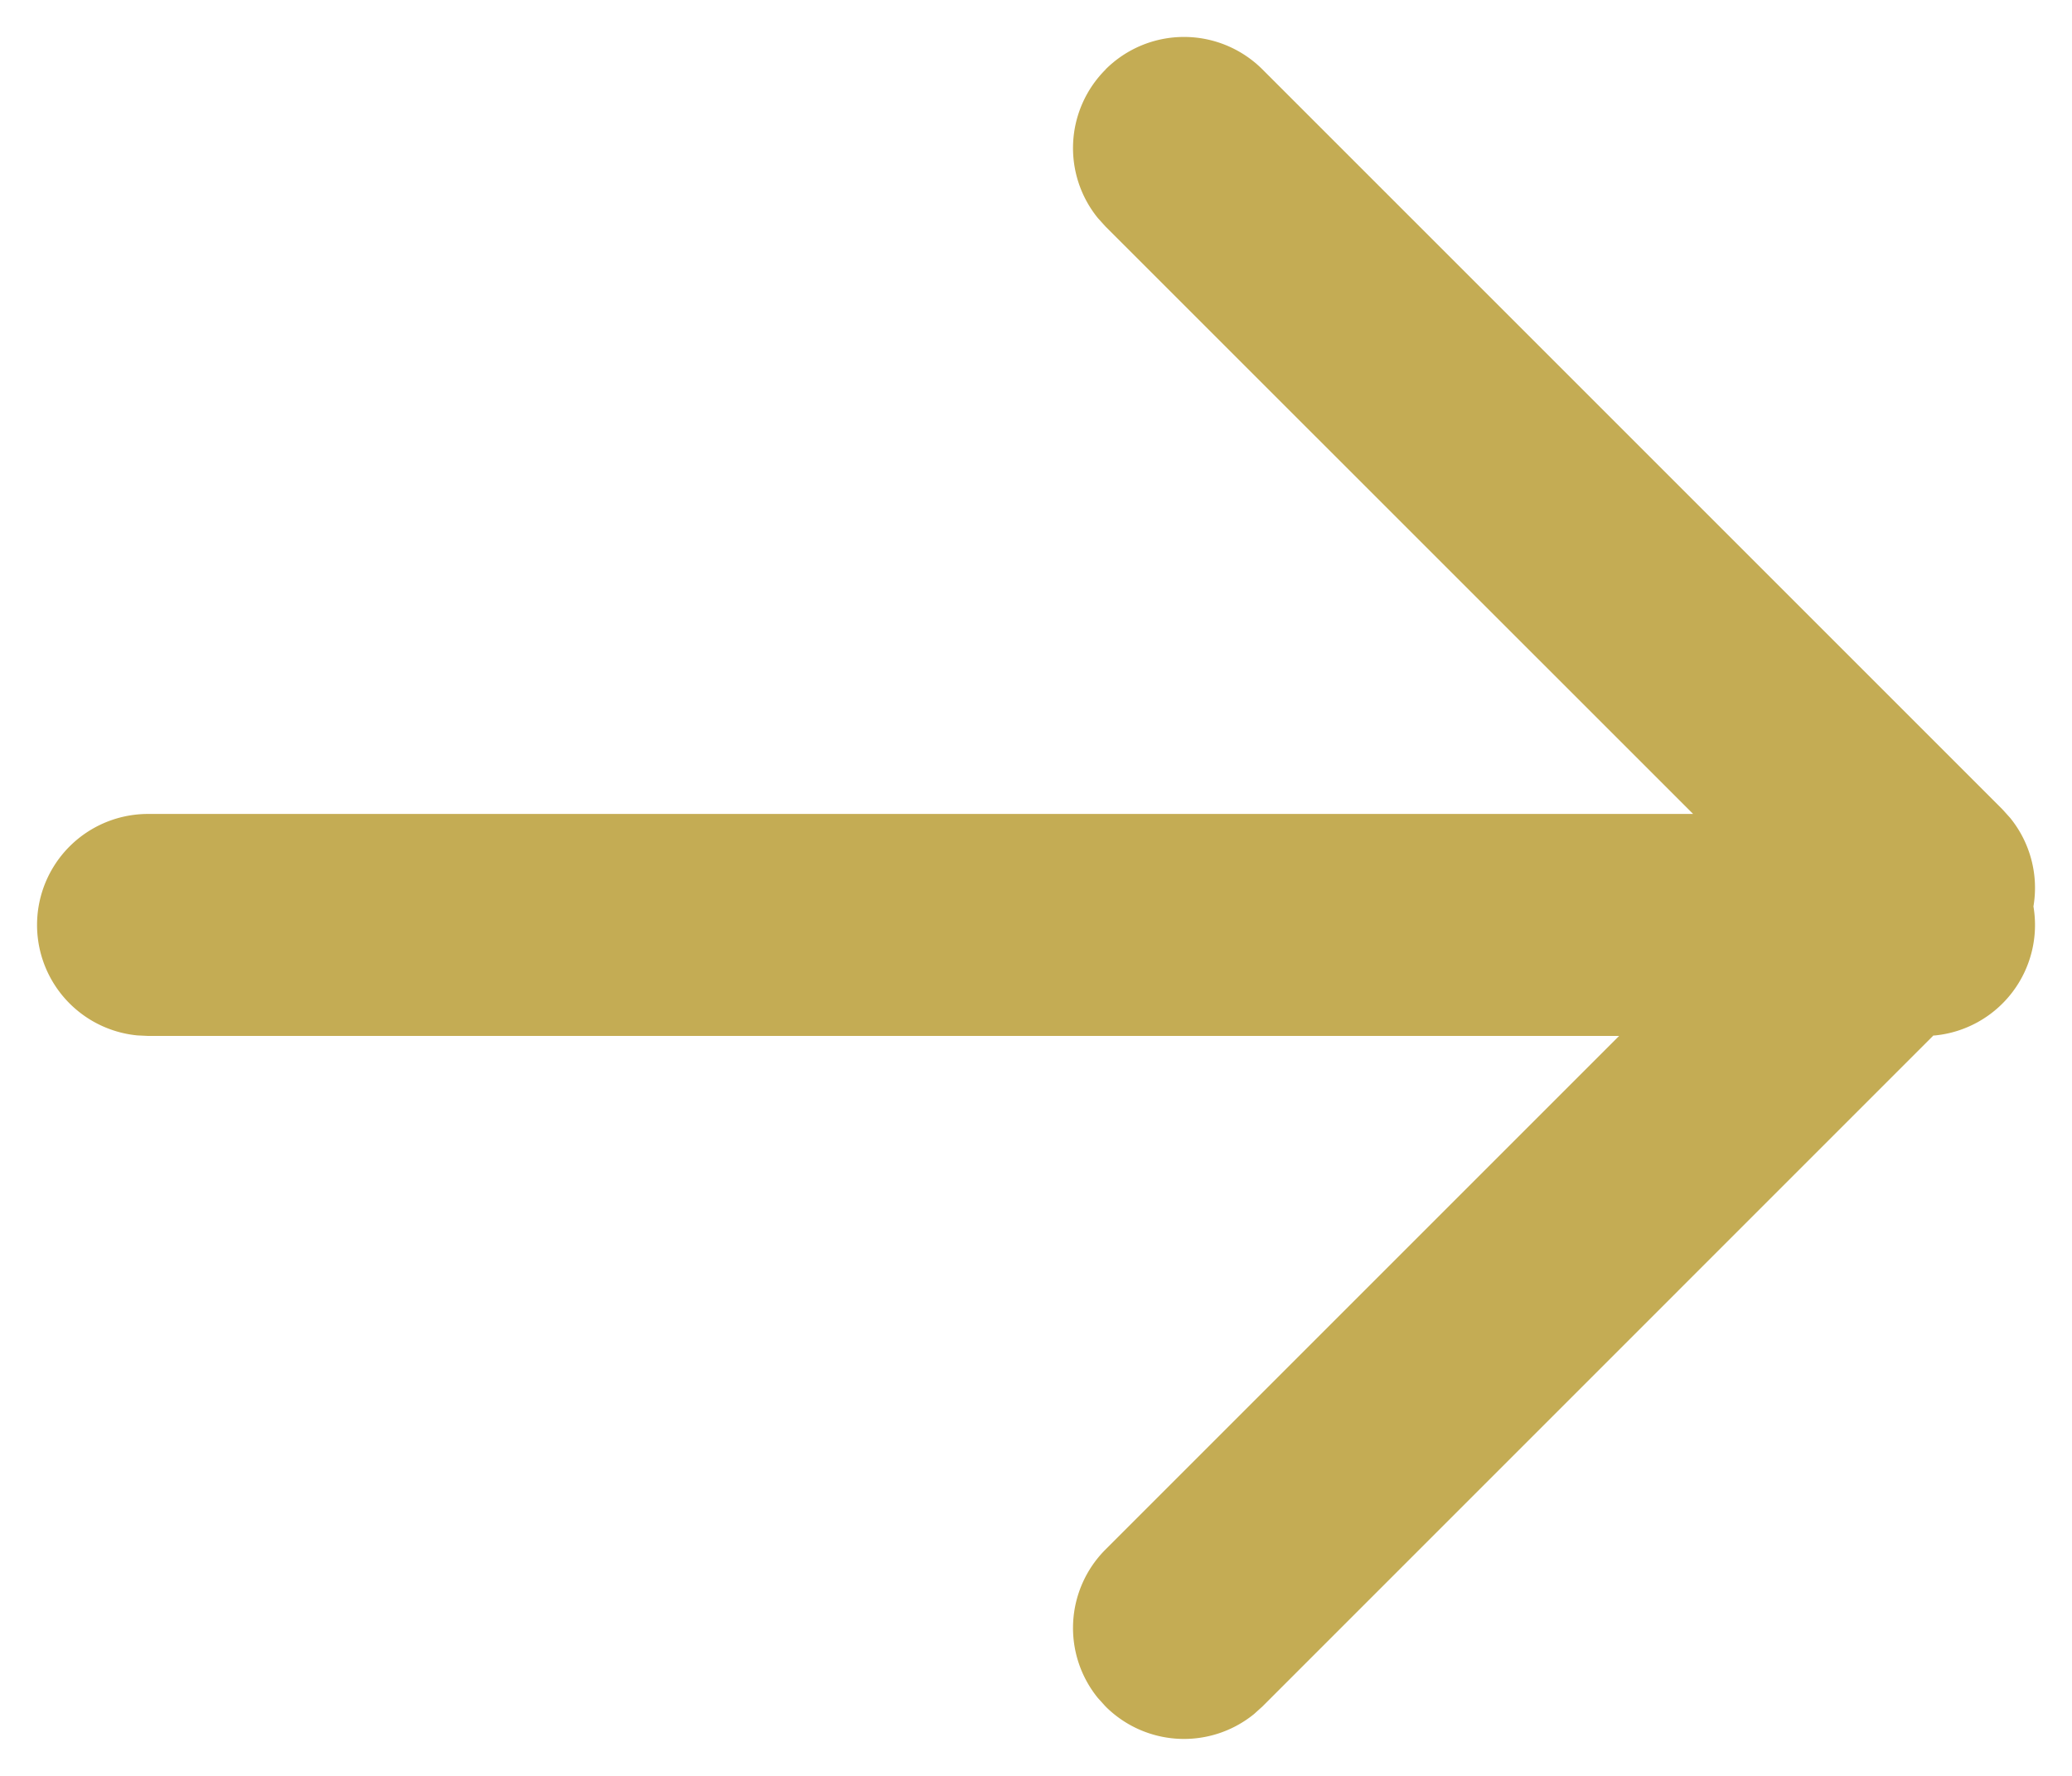 <svg width="28" height="24" xmlns="http://www.w3.org/2000/svg"><path d="M14.94.94a1.5 1.5 0 00-.104 2.007l.103.114L22.88 11H2a1.5 1.5 0 00-.144 2.993L2 14h19.88l-6.94 6.94a1.5 1.5 0 00-.104 2.007l.103.114a1.5 1.5 0 002.008.103l.114-.103 9.066-9.067h.017a1.5 1.5 0 001.335-1.744 1.5 1.5 0 00-.315-1.197l-.103-.114-10-10a1.5 1.5 0 00-2.122 0z" fill="#C4AC54" fill-rule="nonzero"/></svg>